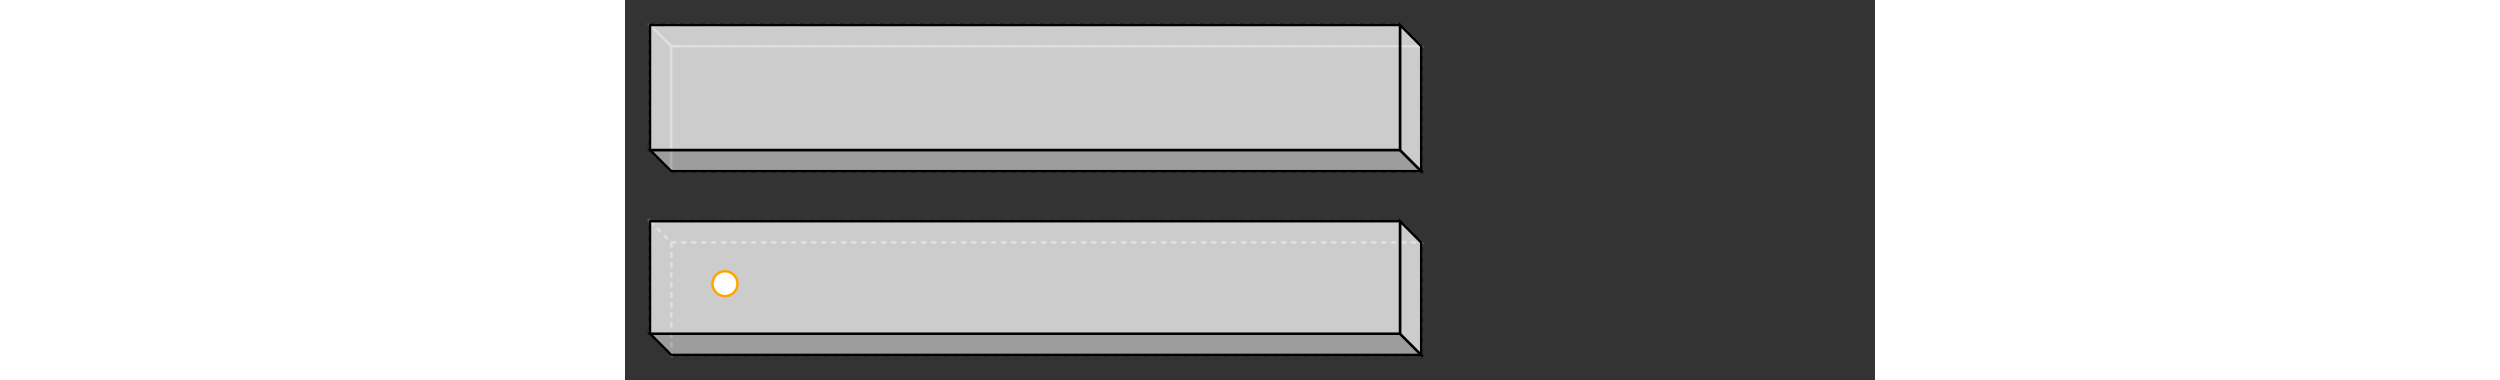 <svg width="1000" viewBox="0.0 0.0 500.0 152.0" xmlns="http://www.w3.org/2000/svg">
<rect x="0.0" y="0.0" width="500.0" height="152.0" fill="#333333" stroke="none"/>
<polygon fill="none" stroke-width="1" stroke-dasharray="2" stroke="gray" points="18.485,18.485 18.485,68.485 318.485,68.485 318.485,18.485" />
<polygon fill="none" stroke-width="1" stroke-dasharray="2" stroke="gray" points="10.0,10.0 10.0,60.0 18.485,68.485 18.485,18.485" />
<polygon fill="none" stroke-width="1" stroke-dasharray="2" stroke="gray" points="18.485,18.485 318.485,18.485 310.0,10.0 10.0,10.0" />
<polygon fill="rgba(192,192,192,0.75)" stroke-width="1" stroke-dasharray="" stroke="black" points="10.0,60.0 310.0,60.0 318.485,68.485 18.485,68.485" />
<polygon fill="rgba(255,255,255,0.75)" stroke-width="1" stroke-dasharray="" stroke="black" points="318.485,18.485 318.485,68.485 310.0,60.0 310.0,10.0" />
<polygon fill="rgba(255,255,255,0.75)" stroke-width="1" stroke-dasharray="" stroke="black" points="10.0,10.0 310.0,10.0 310.0,60.0 10.0,60.0" />
<polygon fill="none" stroke-width="1" stroke-dasharray="2" stroke="gray" points="18.485,96.971 18.485,141.971 318.485,141.971 318.485,96.971" />
<polygon fill="none" stroke-width="1" stroke-dasharray="2" stroke="gray" points="10.0,88.485 10.0,133.485 18.485,141.971 18.485,96.971" />
<polygon fill="none" stroke-width="1" stroke-dasharray="2" stroke="gray" points="18.485,96.971 318.485,96.971 310.0,88.485 10.0,88.485" />
<polygon fill="rgba(192,192,192,0.75)" stroke-width="1" stroke-dasharray="" stroke="black" points="10.0,133.485 310.0,133.485 318.485,141.971 18.485,141.971" />
<polygon fill="rgba(255,255,255,0.75)" stroke-width="1" stroke-dasharray="" stroke="black" points="318.485,96.971 318.485,141.971 310.0,133.485 310.0,88.485" />
<polygon fill="rgba(255,255,255,0.75)" stroke-width="1" stroke-dasharray="" stroke="black" points="10.0,88.485 310.0,88.485 310.0,133.485 10.0,133.485" />
<circle cx="40" cy="113.485" r="5" stroke="orange" fill="white" stroke-width="1" />
</svg>
